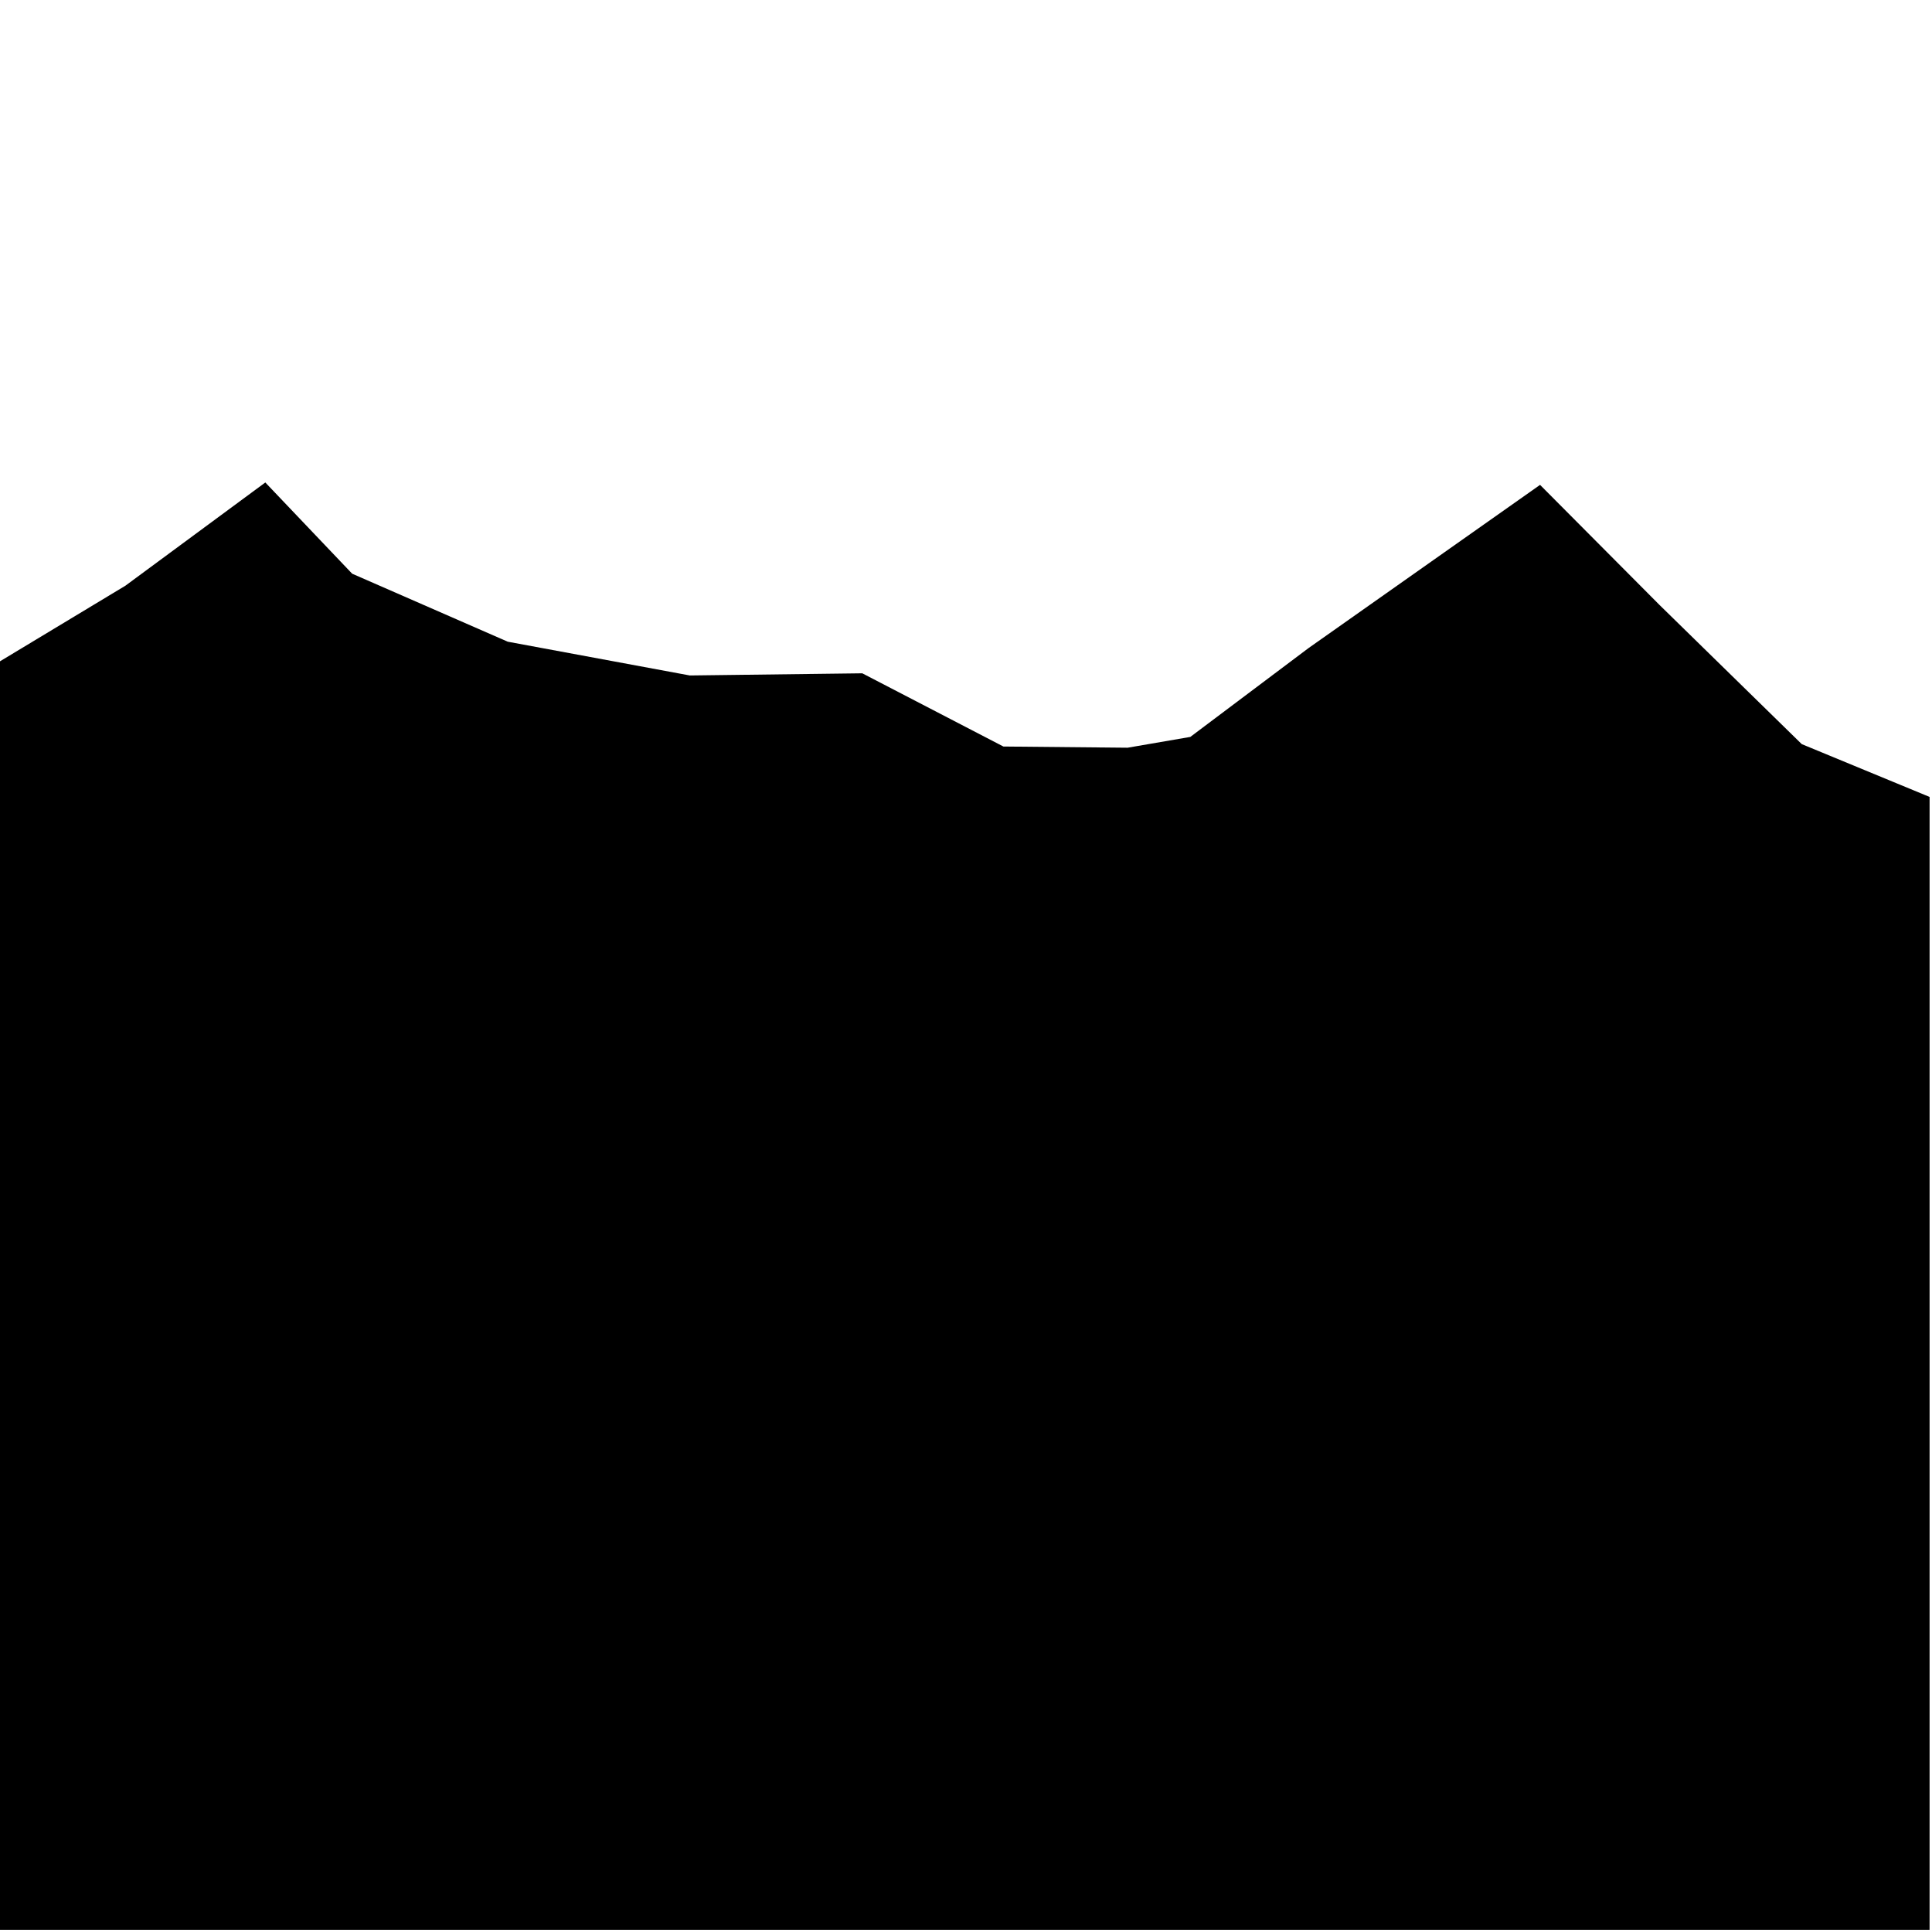 <?xml version="1.0" encoding="utf-8"?>
<svg width="801px" height="800px" viewBox="0 0 801 800" version="1.1" xmlns:xlink="http://www.w3.org/1999/xlink" xmlns="http://www.w3.org/2000/svg">
  <desc>Created with Lunacy</desc>
  <g id="Group">
    <path d="M0 0L800 0L800 800L0 800L0 0Z" id="Rectangle" fill="#D3D3D3" fill-opacity="0" stroke="none" />
    <path d="M800 600L0 600L0 74.129L52 42.786L110 0L146 37.811L210.5 66L286 80L357.5 79.105L416 109.453L467.5 109.95L493.5 105.473L542.5 68.657L638.5 0.995L688 50.746L747 108.458L800 130.348L800 600Z" transform="translate(0 200)" id="New-shape" fill="#000000" stroke="none" />
  </g>
</svg>